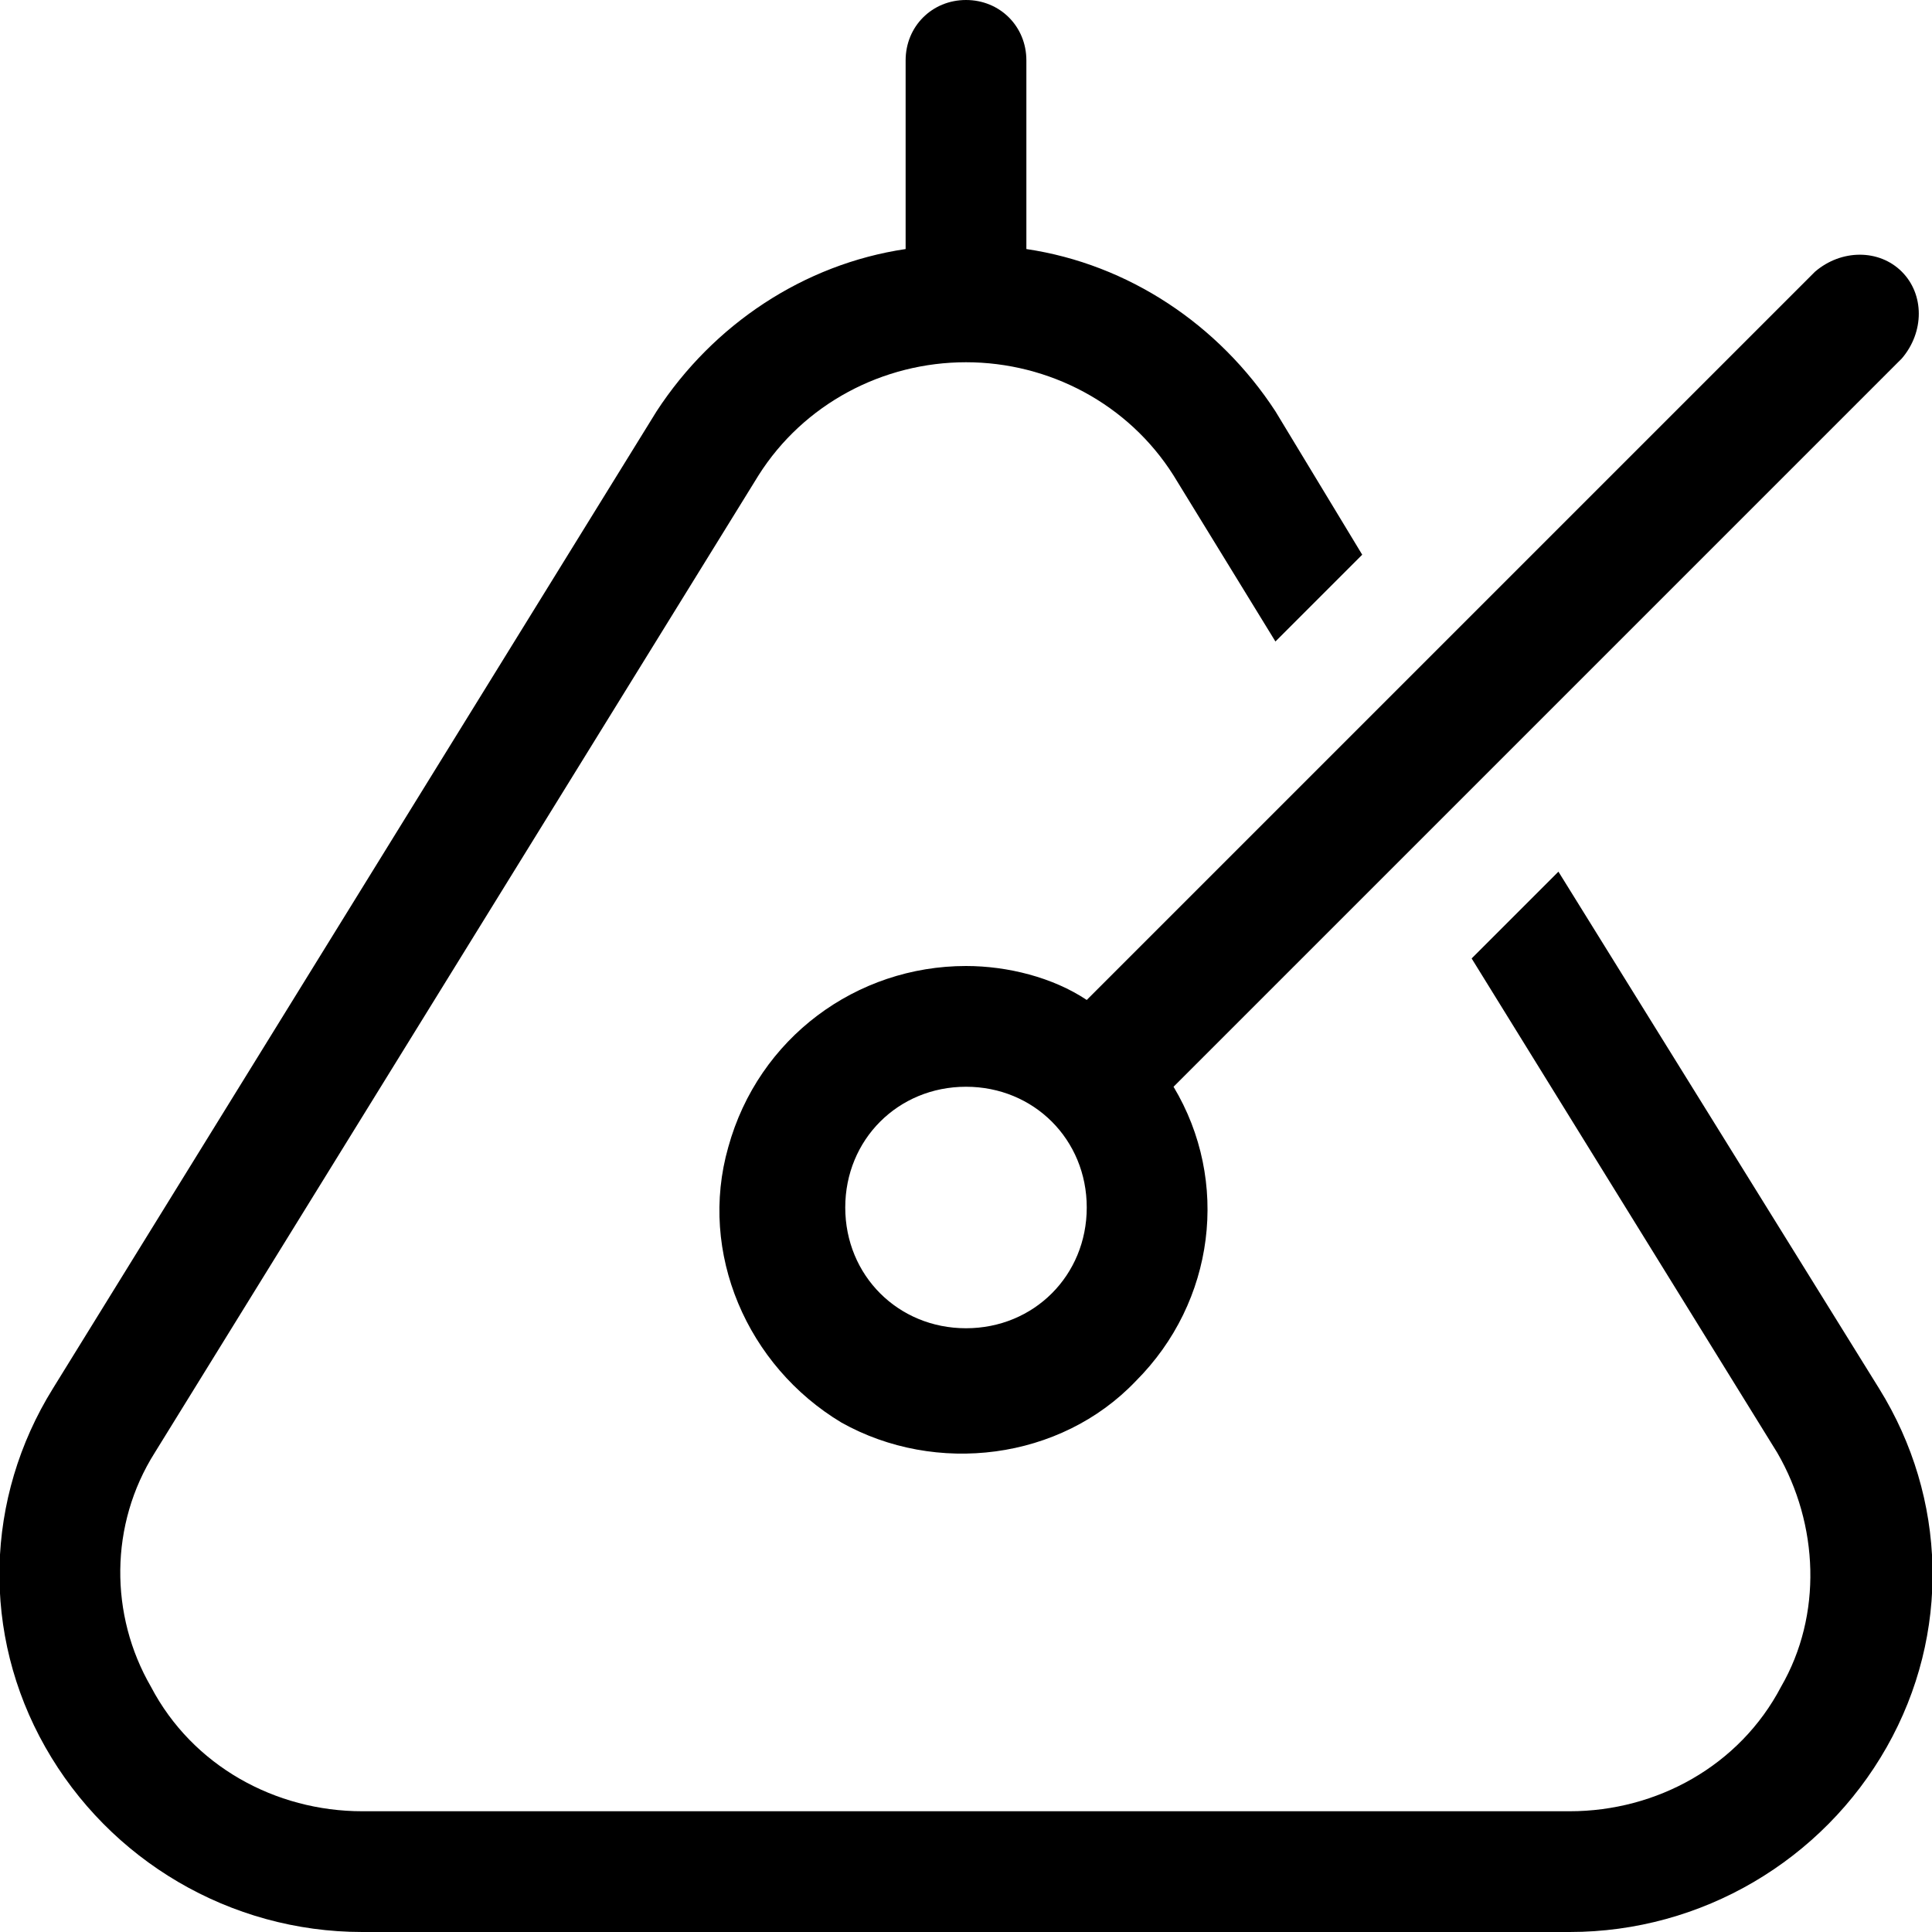 <svg xmlns="http://www.w3.org/2000/svg" viewBox="0 0 512 512"><!-- Font Awesome Pro 6.0.0-alpha1 by @fontawesome - https://fontawesome.com License - https://fontawesome.com/license (Commercial License) --><path d="M256 256C227 256 201 275 193 304C185 332 198 362 223 377C248 391 281 387 301 366C322 345 326 313 311 288L504 95C510 88 510 78 504 72V72C498 66 488 66 481 72L288 265C279 259 267 256 256 256ZM256 352C238 352 224 338 224 320C224 302 238 288 256 288C274 288 288 302 288 320C288 338 274 352 256 352ZM413 231L390 254L471 385C482 404 483 428 472 447C461 468 439 480 416 480H96C73 480 51 468 40 447C29 428 29 404 41 385L201 126C213 107 234 96 256 96S299 107 311 126L338 170L361 147L338 109C323 86 299 70 272 66V16C272 7 265 0 256 0H256C247 0 240 7 240 16V66C213 70 189 86 174 109L14 368C-4 397 -5 433 12 463C29 493 61 512 96 512H416C451 512 483 493 500 463C517 433 516 397 498 368L413 231Z"/></svg>